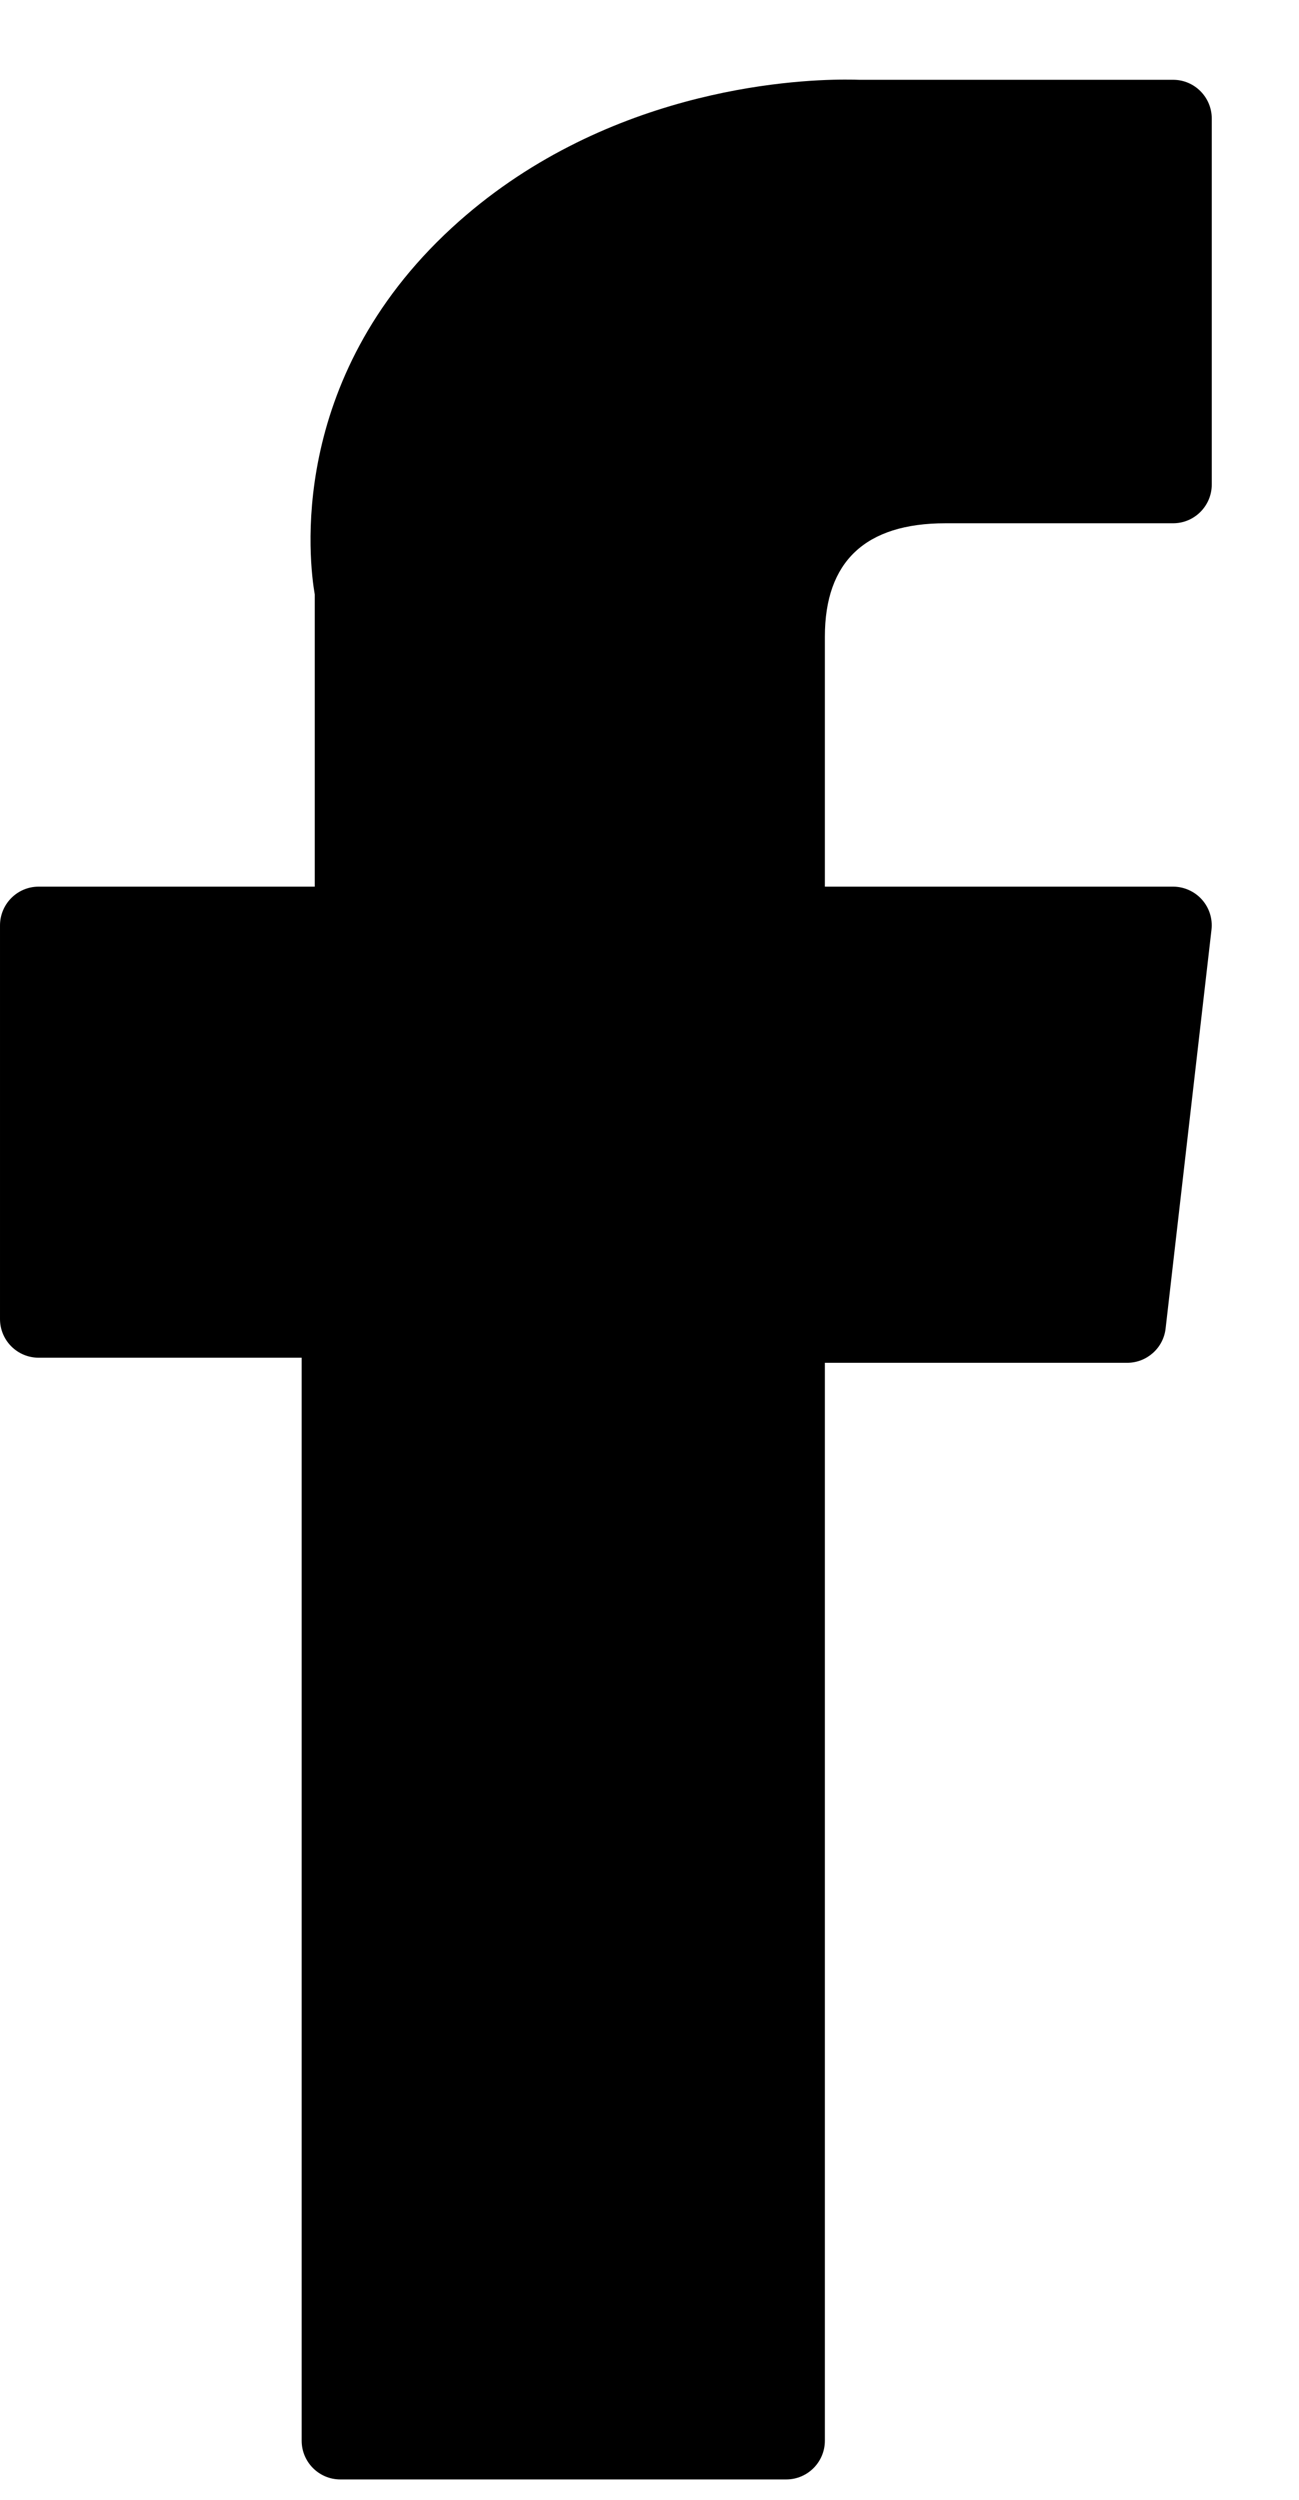 <svg width="13" height="25" viewBox="0 0 13 25" fill="none" xmlns="http://www.w3.org/2000/svg">
<path fill-rule="evenodd" clip-rule="evenodd" d="M0.387 13.578H3.019V24.409C3.019 24.622 3.192 24.796 3.406 24.796H7.868C8.082 24.796 8.255 24.622 8.255 24.409V13.629H11.28C11.477 13.629 11.643 13.481 11.665 13.286L12.124 9.299C12.137 9.189 12.102 9.079 12.029 8.997C11.956 8.915 11.85 8.867 11.74 8.867H8.255V6.368C8.255 5.615 8.661 5.233 9.462 5.233C9.576 5.233 11.74 5.233 11.74 5.233C11.954 5.233 12.127 5.059 12.127 4.845V1.186C12.127 0.972 11.954 0.798 11.74 0.798H8.6C8.578 0.797 8.529 0.796 8.456 0.796C7.911 0.796 6.018 0.903 4.522 2.278C2.864 3.803 3.095 5.628 3.15 5.945V8.867H0.387C0.173 8.867 6.00175e-05 9.041 6.00175e-05 9.255V13.191C0 13.405 0.173 13.578 0.387 13.578L0.387 13.578Z" fill="black"/>
</svg>
